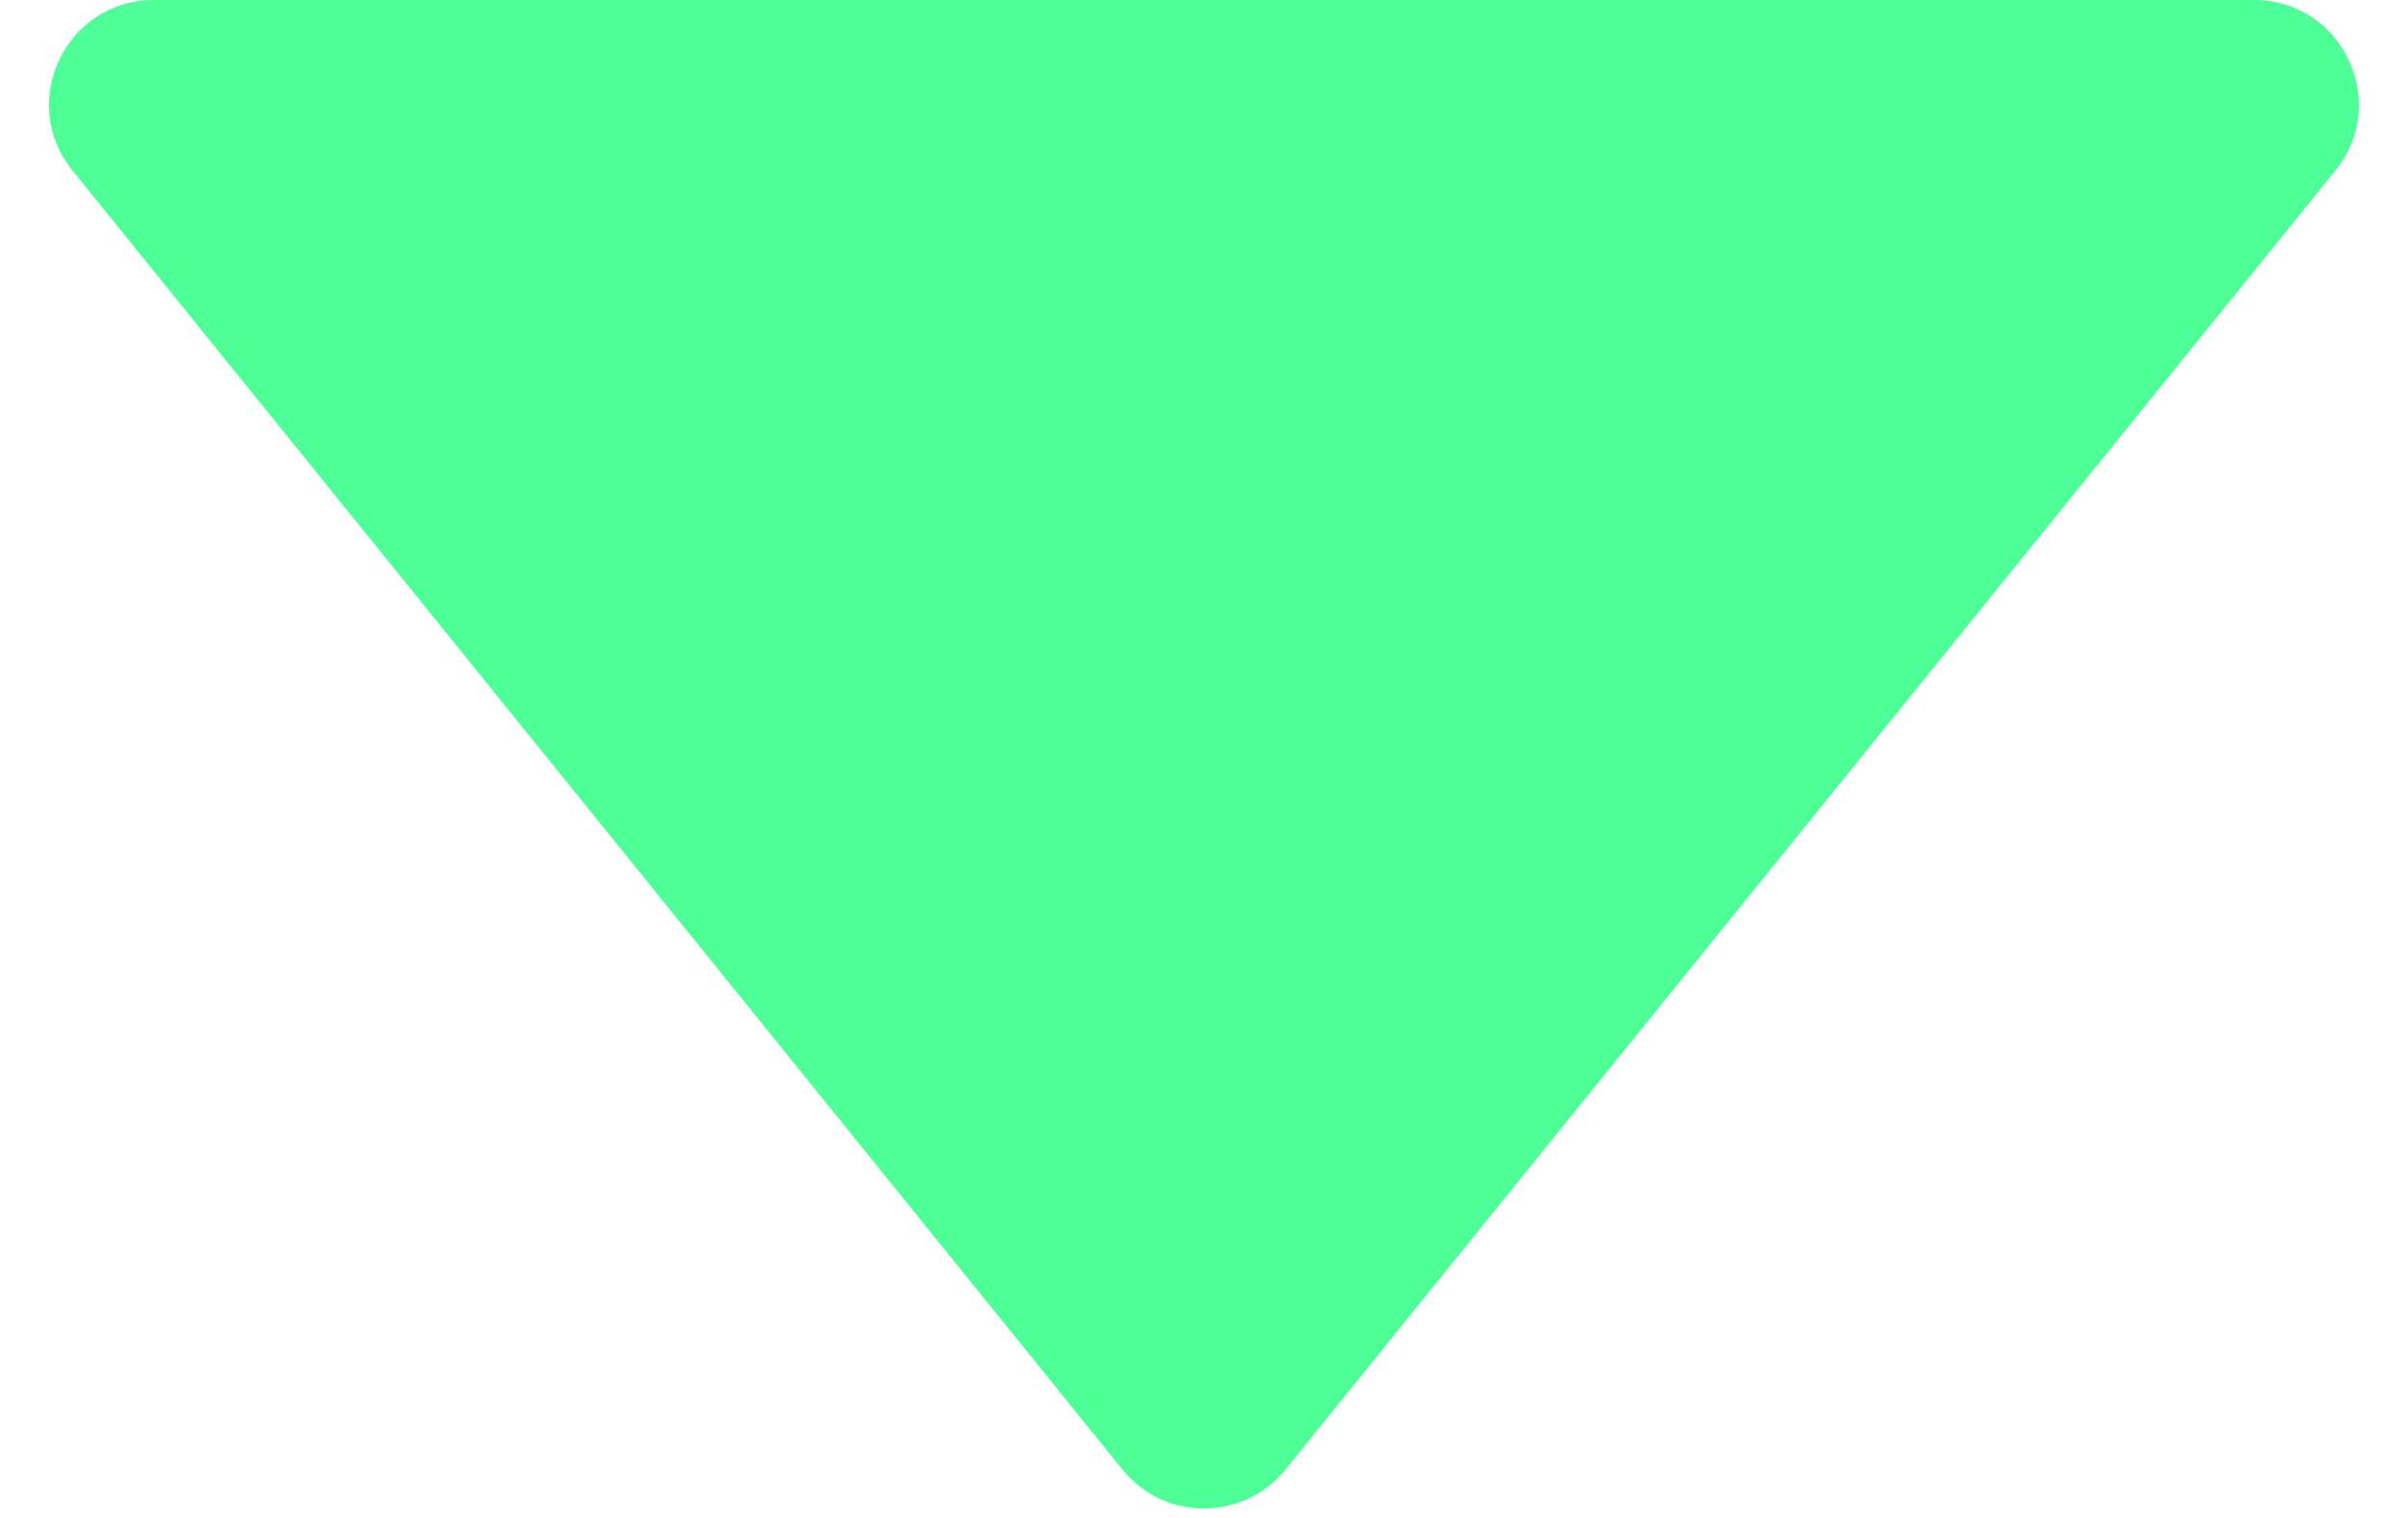 <svg width="46" height="29" viewBox="0 0 46 29" fill="none" xmlns="http://www.w3.org/2000/svg">
<path d="M21.445 28.076C22.245 29.066 23.755 29.066 24.555 28.076L44.616 3.257C45.673 1.949 44.742 0 43.06 0H2.94C1.258 0 0.327 1.949 1.384 3.257L21.445 28.076Z" fill="#4EFF97"/>
</svg>
